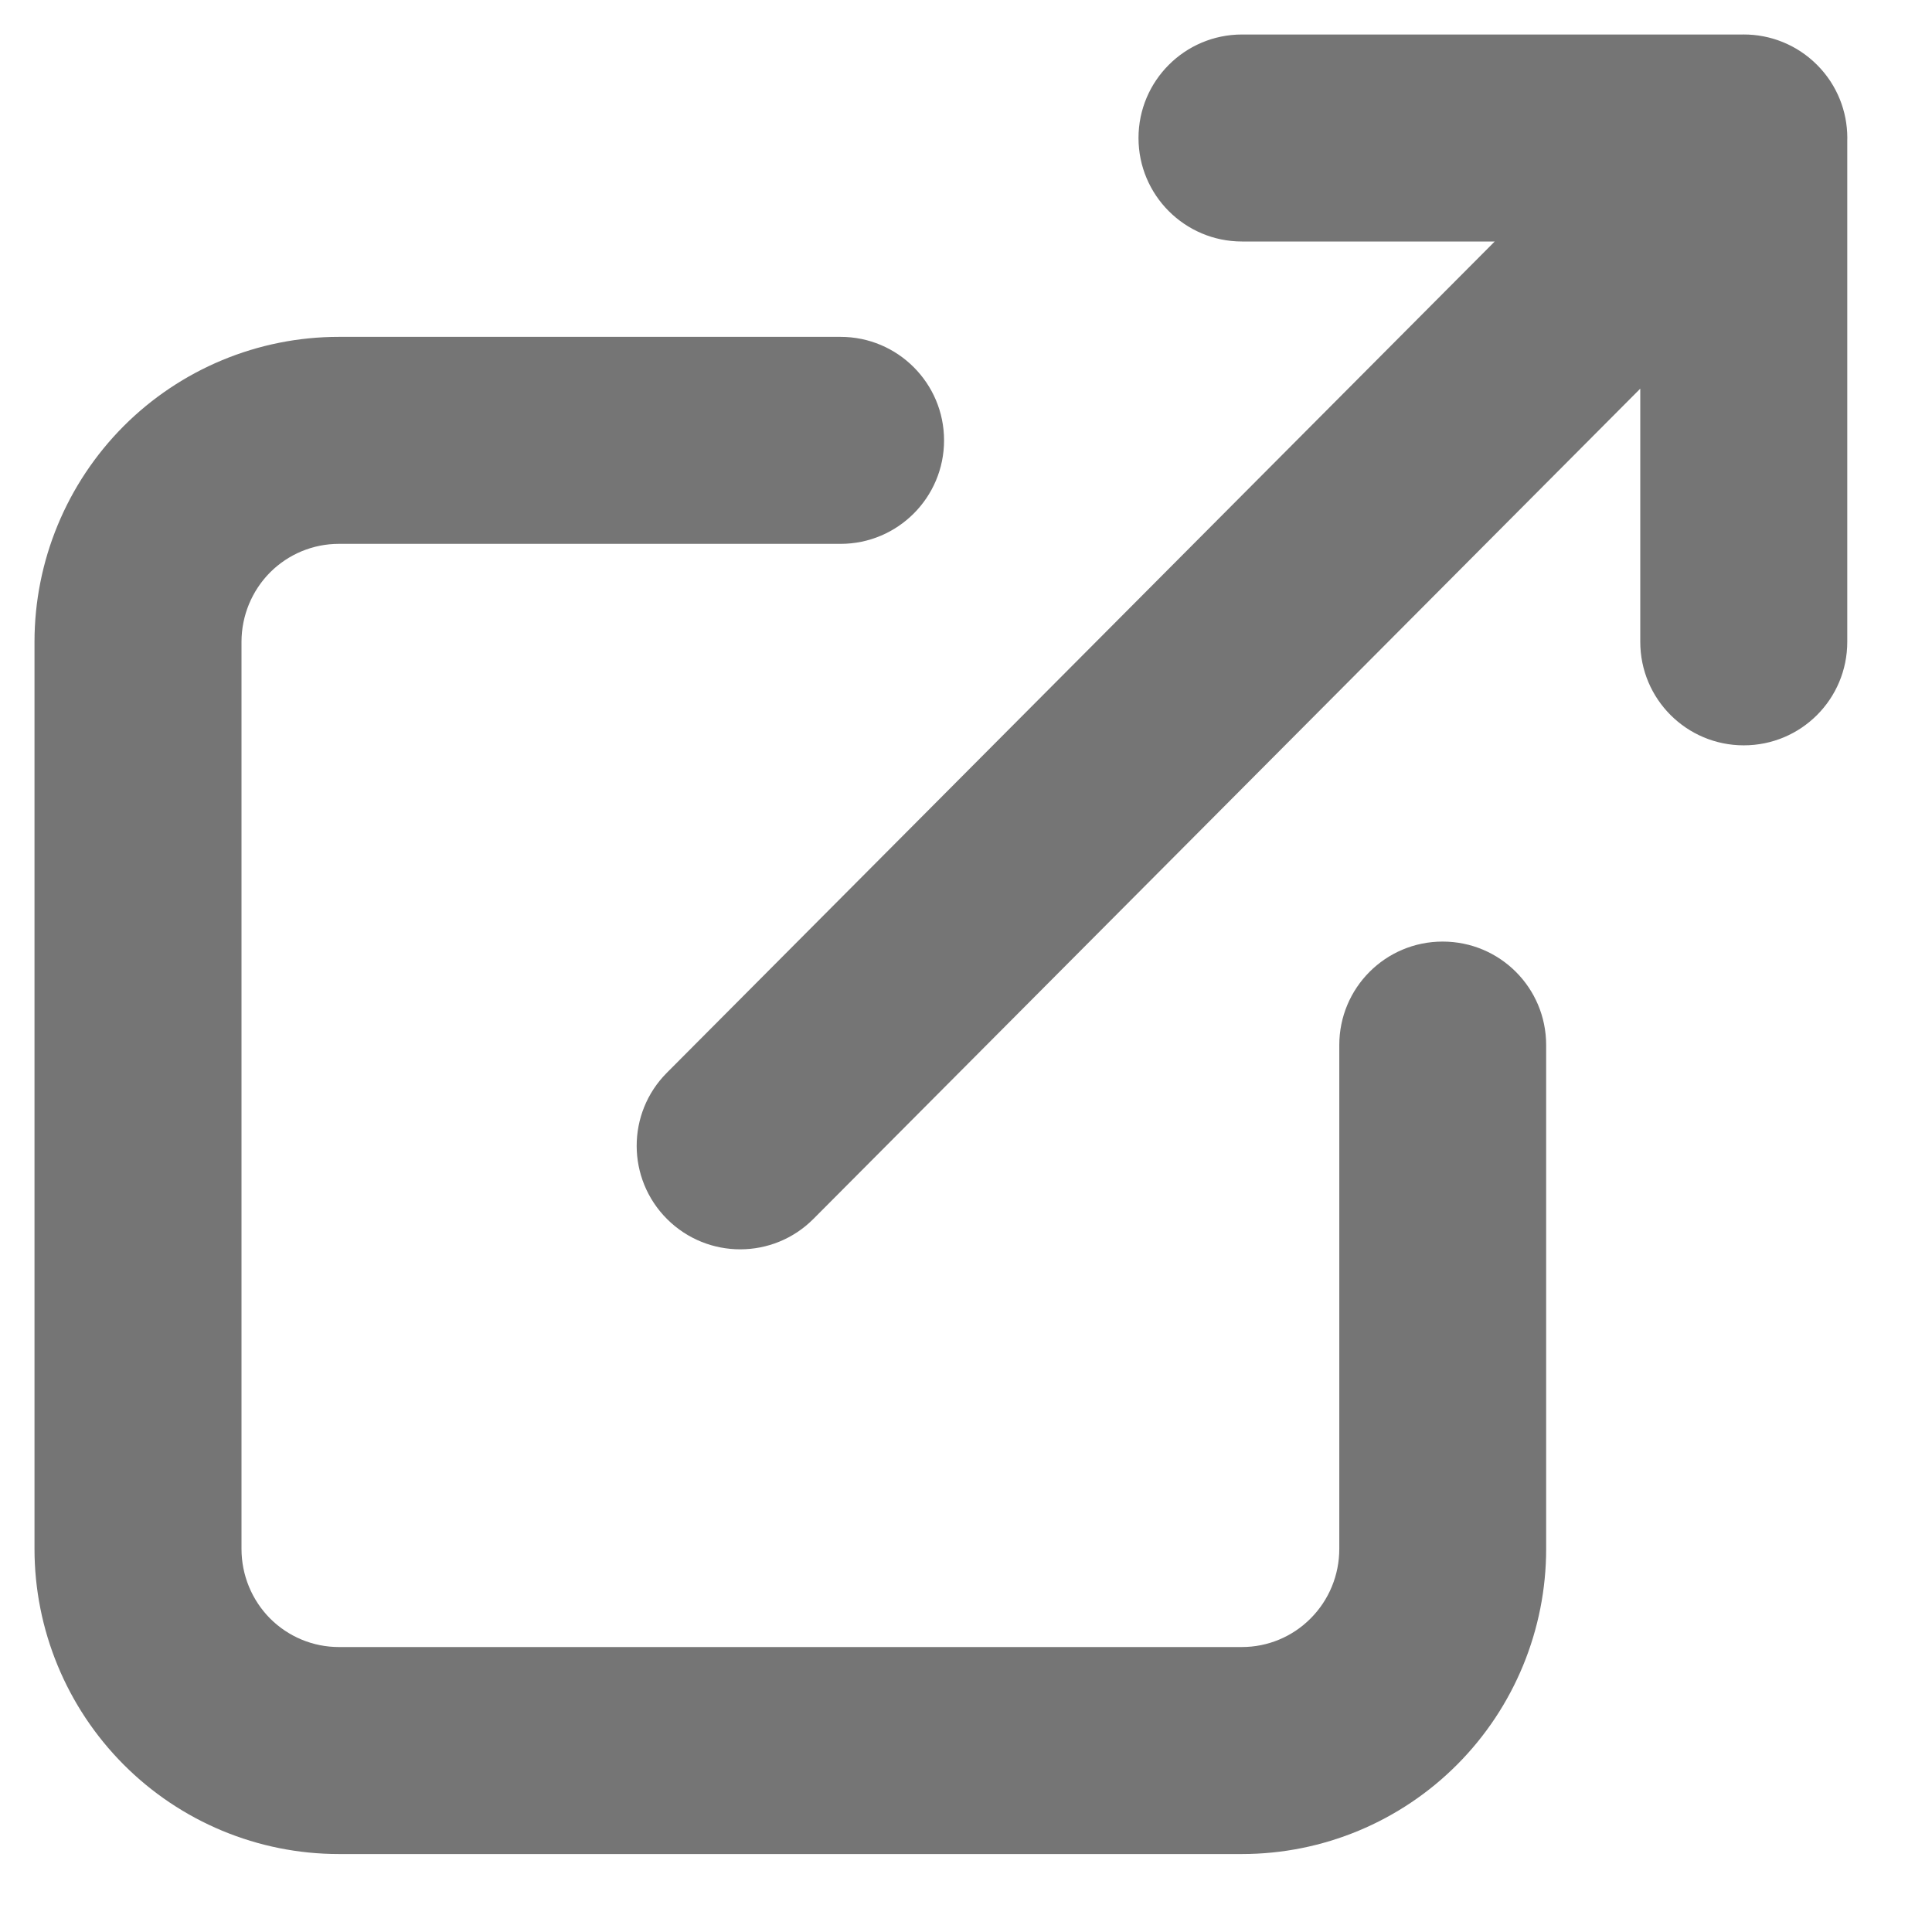 <svg width="14" height="14" viewBox="0 0 14 14" fill="none" xmlns="http://www.w3.org/2000/svg">
<path d="M6.091 3.941C6.505 3.941 6.841 3.605 6.841 3.191C6.841 2.777 6.505 2.441 6.091 2.441V3.941ZM1.426 3.619L1.957 4.148L1.957 4.148L1.426 3.619ZM1.426 12.257L1.957 11.728L1.957 11.728L1.426 12.257ZM11.204 7.573C11.204 7.158 10.869 6.823 10.454 6.823C10.04 6.823 9.705 7.158 9.705 7.573H11.204ZM4.832 7.774C4.54 8.067 4.541 8.542 4.834 8.834C5.128 9.127 5.603 9.126 5.895 8.832L4.832 7.774ZM13.168 1.529C13.46 1.236 13.459 0.761 13.166 0.469C12.872 0.176 12.397 0.177 12.105 0.471L13.168 1.529ZM12.636 1.75C13.051 1.75 13.386 1.414 13.386 1C13.386 0.586 13.051 0.25 12.636 0.25V1.75ZM9 0.25C8.586 0.25 8.25 0.586 8.25 1C8.25 1.414 8.586 1.75 9 1.75V0.25ZM13.386 1C13.386 0.586 13.051 0.25 12.636 0.25C12.222 0.25 11.886 0.586 11.886 1H13.386ZM11.886 4.651C11.886 5.066 12.222 5.401 12.636 5.401C13.051 5.401 13.386 5.066 13.386 4.651H11.886ZM6.091 2.441H2.455V3.941H6.091V2.441ZM2.455 2.441C1.869 2.441 1.308 2.675 0.895 3.089L1.957 4.148C2.09 4.015 2.269 3.941 2.455 3.941V2.441ZM0.895 3.089C0.482 3.504 0.25 4.066 0.25 4.651H1.75C1.75 4.462 1.825 4.281 1.957 4.148L0.895 3.089ZM0.25 4.651V11.224H1.75V4.651H0.25ZM0.25 11.224C0.25 11.809 0.482 12.371 0.895 12.786L1.957 11.728C1.825 11.595 1.75 11.414 1.75 11.224H0.25ZM0.895 12.786C1.308 13.201 1.869 13.435 2.455 13.435V11.935C2.269 11.935 2.09 11.861 1.957 11.728L0.895 12.786ZM2.455 13.435H9V11.935H2.455V13.435ZM9 13.435C9.586 13.435 10.147 13.201 10.56 12.786L9.497 11.728C9.365 11.861 9.186 11.935 9 11.935V13.435ZM10.56 12.786C10.973 12.371 11.204 11.809 11.204 11.224H9.705C9.705 11.414 9.63 11.595 9.497 11.728L10.56 12.786ZM11.204 11.224V7.573H9.705V11.224H11.204ZM5.895 8.832L13.168 1.529L12.105 0.471L4.832 7.774L5.895 8.832ZM12.636 0.25H9V1.75H12.636V0.25ZM11.886 1V4.651H13.386V1H11.886Z" fill="#757575"/>
</svg>
